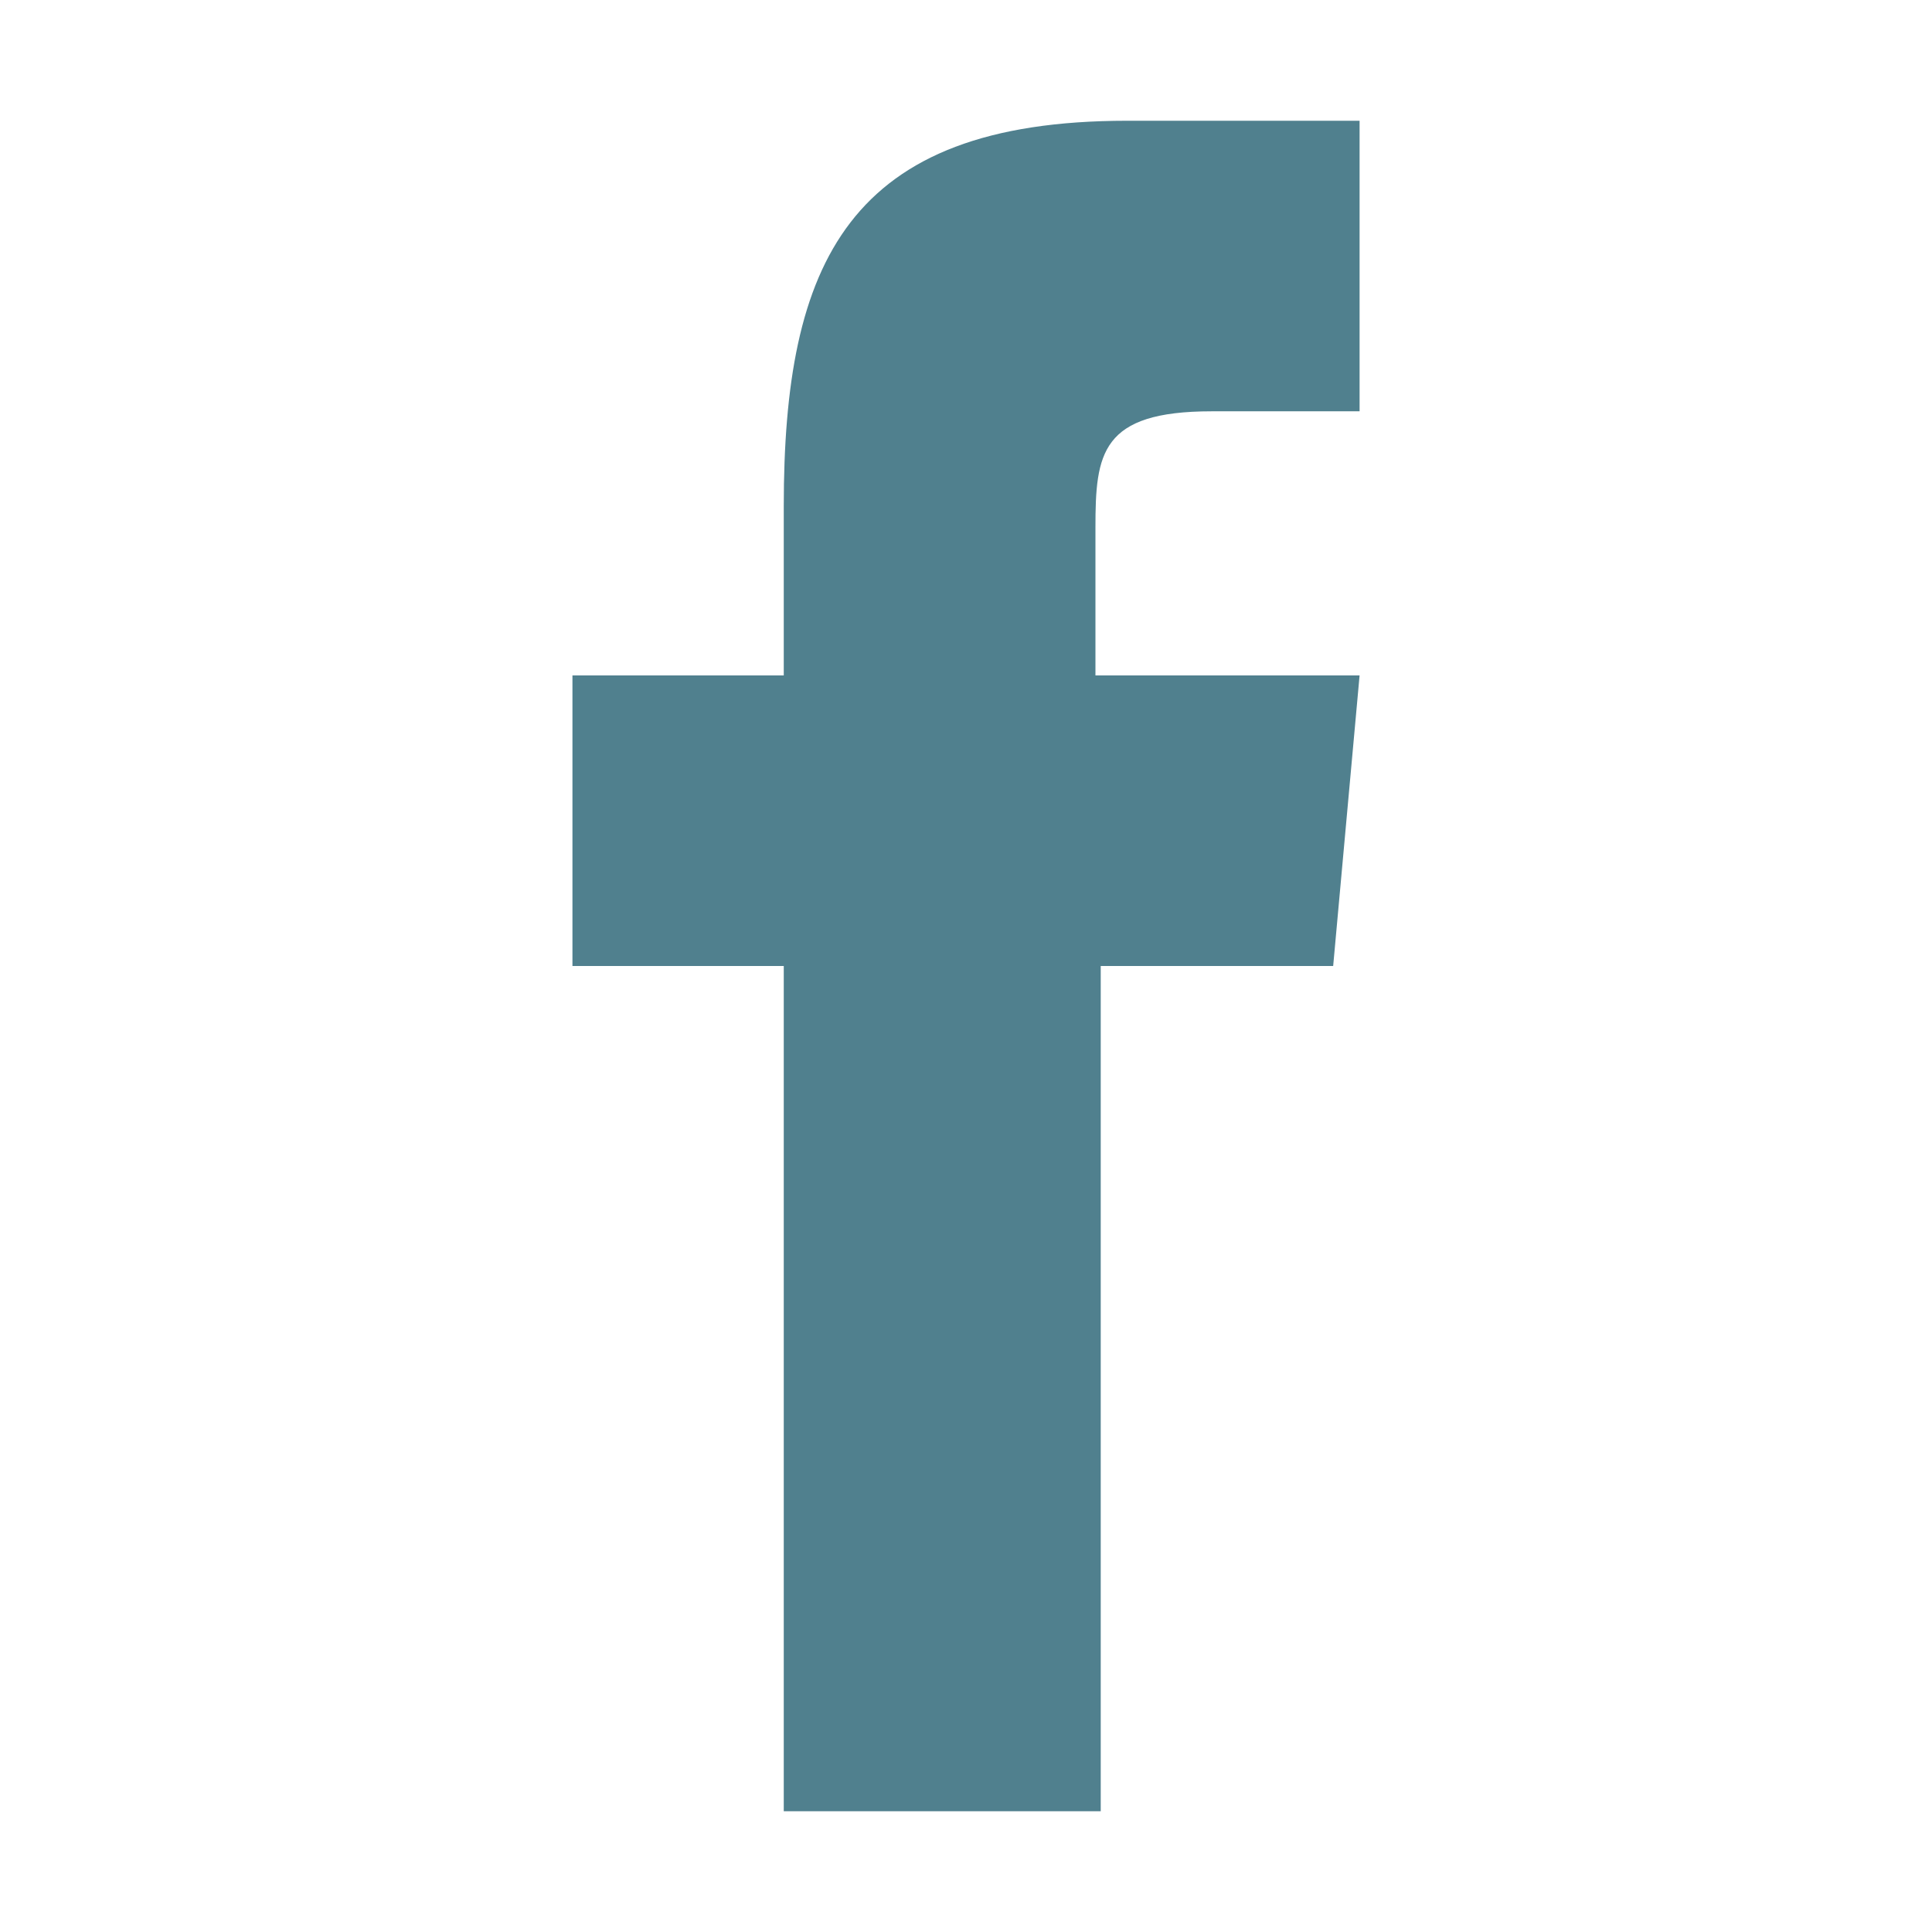 <svg class="facebook-logo" xmlns="http://www.w3.org/2000/svg" viewBox="0 0 64 64" data-reactid="140">
    <style>
        .facebook-logo {
            fill: #50808E;
        }
    </style>
    <path d="M36.463 60h-10.5V32h-7v-9.625h7v-5.6C25.963 8.725 28.063 4 37.338 4h7.7v9.625h-4.9c-3.675 0-3.85 1.4-3.85 3.85v4.9h8.75L44.163 32h-7.7v28z" data-reactid="141"></path>
</svg>